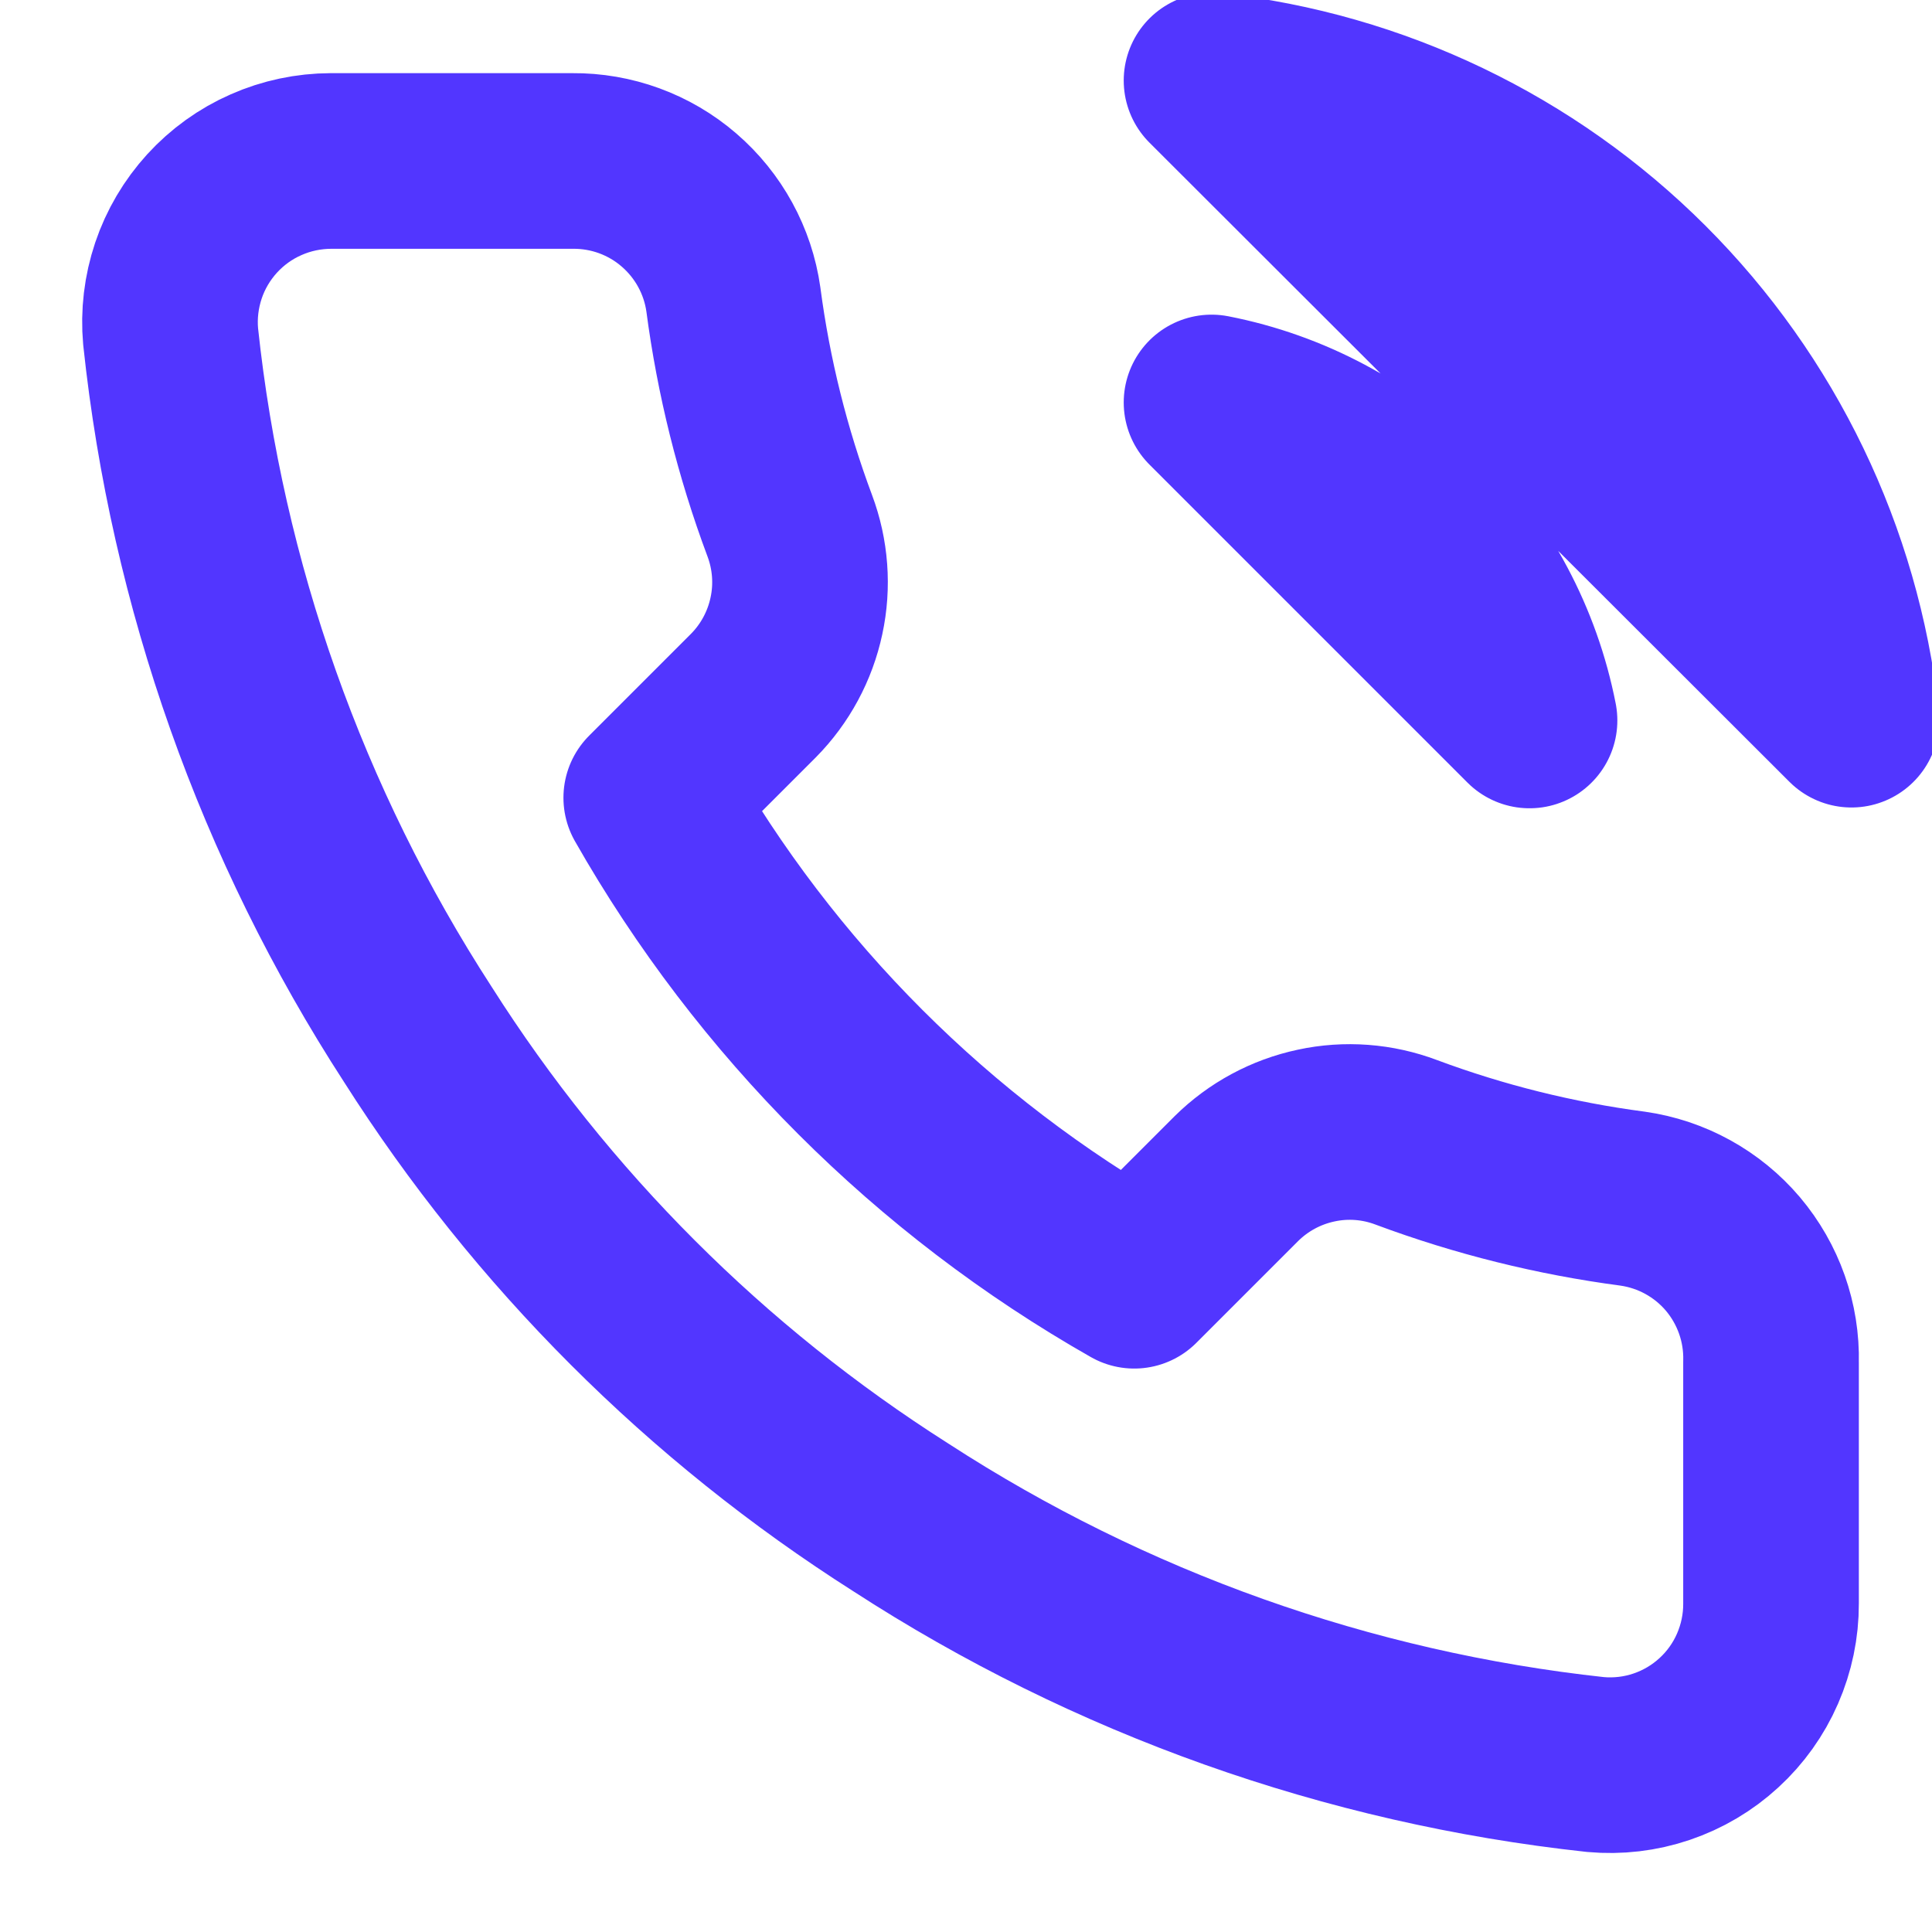 <svg width="22" height="22" viewBox="0 0 22 22" fill="none" xmlns="http://www.w3.org/2000/svg">
<g clip-path="url(#clip0_50_208)">
<path d="M13.796 4.583C14.691 4.758 15.514 5.196 16.159 5.841C16.804 6.486 17.242 7.309 17.417 8.204L13.796 4.583ZM13.796 0.917C15.656 1.123 17.391 1.956 18.715 3.279C20.039 4.602 20.874 6.335 21.083 8.195L13.796 0.917ZM20.167 15.51V18.26C20.168 18.515 20.115 18.768 20.013 19.002C19.911 19.236 19.761 19.446 19.573 19.618C19.385 19.791 19.163 19.922 18.921 20.004C18.679 20.086 18.423 20.116 18.168 20.093C15.348 19.787 12.638 18.823 10.258 17.279C8.043 15.872 6.165 13.994 4.758 11.779C3.208 9.388 2.244 6.665 1.943 3.832C1.92 3.578 1.951 3.323 2.032 3.081C2.113 2.84 2.244 2.619 2.415 2.431C2.587 2.243 2.796 2.092 3.029 1.99C3.261 1.887 3.513 1.834 3.768 1.833H6.518C6.962 1.829 7.394 1.986 7.731 2.277C8.068 2.567 8.289 2.97 8.351 3.41C8.467 4.29 8.682 5.154 8.993 5.986C9.116 6.314 9.143 6.671 9.069 7.013C8.996 7.356 8.826 7.671 8.58 7.92L7.416 9.084C8.721 11.379 10.621 13.279 12.916 14.584L14.08 13.42C14.329 13.174 14.644 13.004 14.987 12.931C15.329 12.857 15.686 12.884 16.014 13.008C16.846 13.318 17.71 13.533 18.59 13.649C19.035 13.712 19.442 13.936 19.733 14.279C20.023 14.623 20.178 15.06 20.167 15.51Z" stroke="#5236FF" stroke-width="2" stroke-linecap="round" stroke-linejoin="round"/>
</g>
<defs>
<clipPath id="clip0_50_208">
<rect width="22" height="22" fill="white"/>
</clipPath>
</defs>
</svg>
